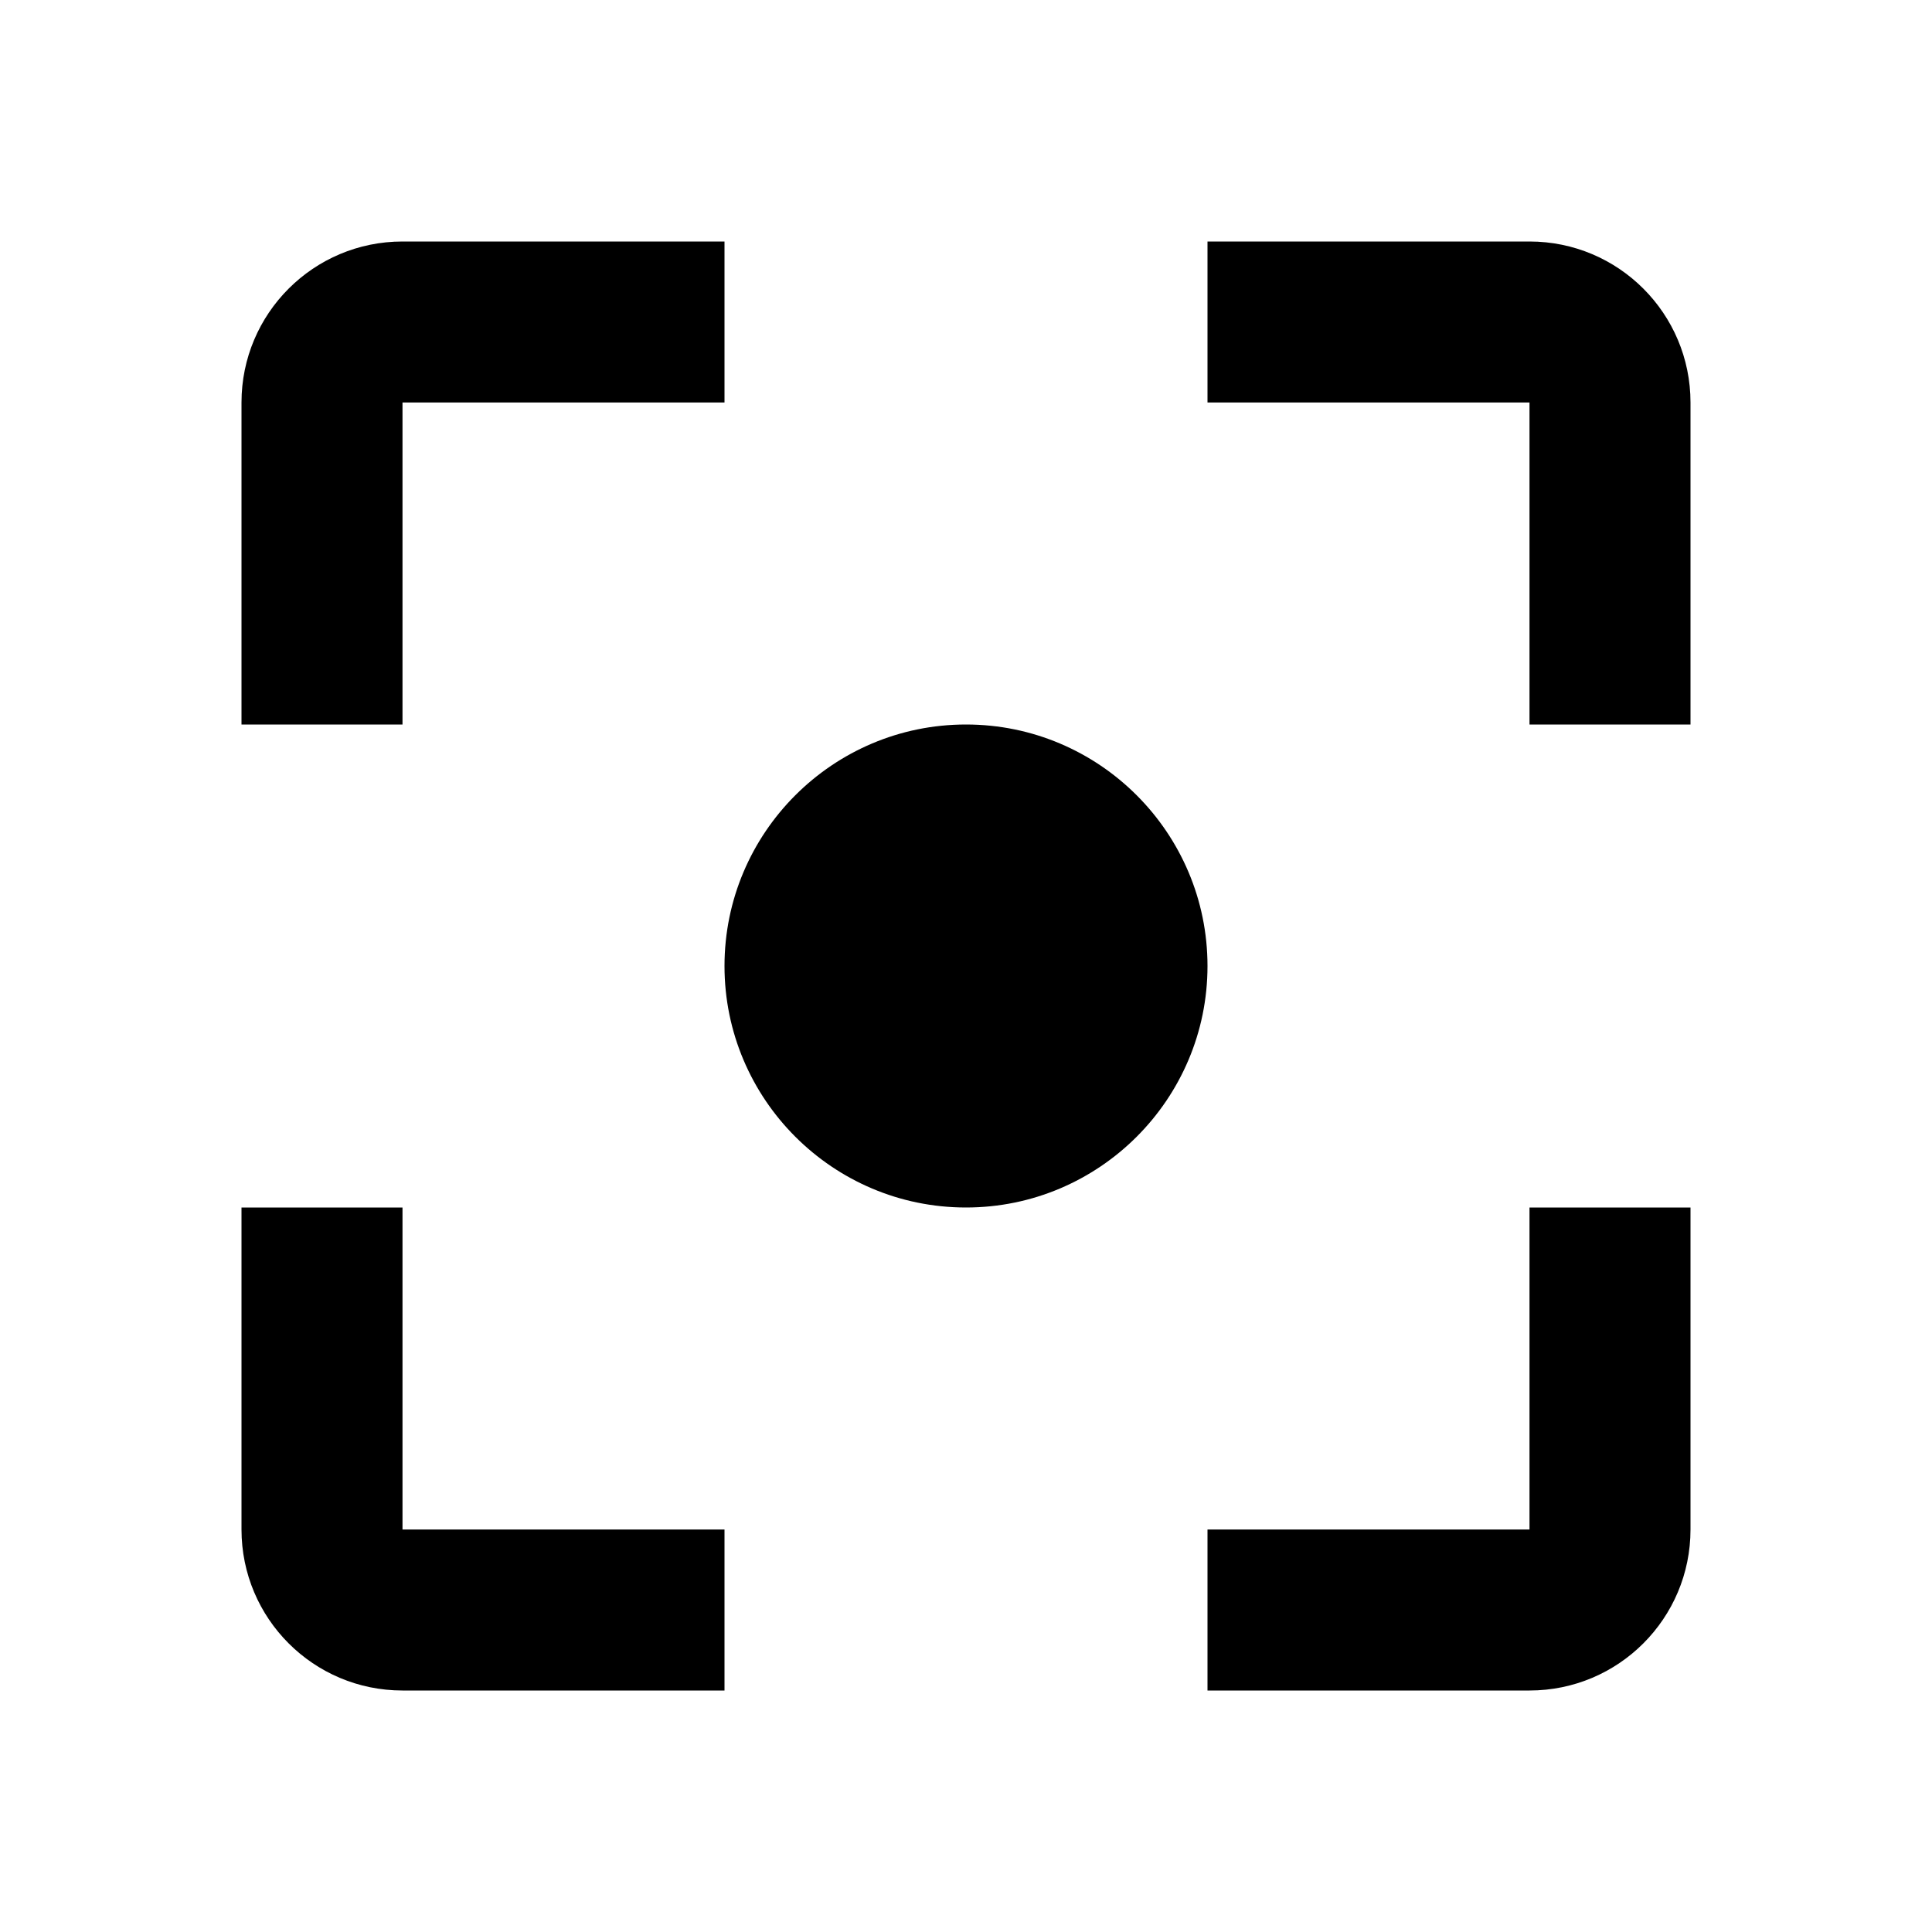<?xml version="1.0" encoding="UTF-8"?>
<!DOCTYPE svg PUBLIC "-//W3C//DTD SVG 1.1//EN" "http://www.w3.org/Graphics/SVG/1.1/DTD/svg11.dtd">
<svg version="1.1" xmlns="http://www.w3.org/2000/svg" xmlns:xlink="http://www.w3.org/1999/xlink" x="0" y="0" width="528" height="528" viewBox="0, 0, 48, 48">
  <g id="Layer_1">
    <path d="M10,30 L6,30 L6,38 C6,40.21 7.79,42 10,42 L18,42 L18,38 L10,38 L10,30 z M10,10 L18,10 L18,6 L10,6 C7.79,6 6,7.79 6,10 L6,18 L10,18 L10,10 z M38,6 L30,6 L30,10 L38,10 L38,18 L42,18 L42,10 C42,7.79 40.21,6 38,6 z M38,38 L30,38 L30,42 L38,42 C40.21,42 42,40.21 42,38 L42,30 L38,30 L38,38 z M24,18 C20.69,18 18,20.69 18,24 C18,27.31 20.69,30 24,30 C27.31,30 30,27.31 30,24 C30,20.69 27.31,18 24,18 z" fill="#000000"/>
  </g>
</svg>
